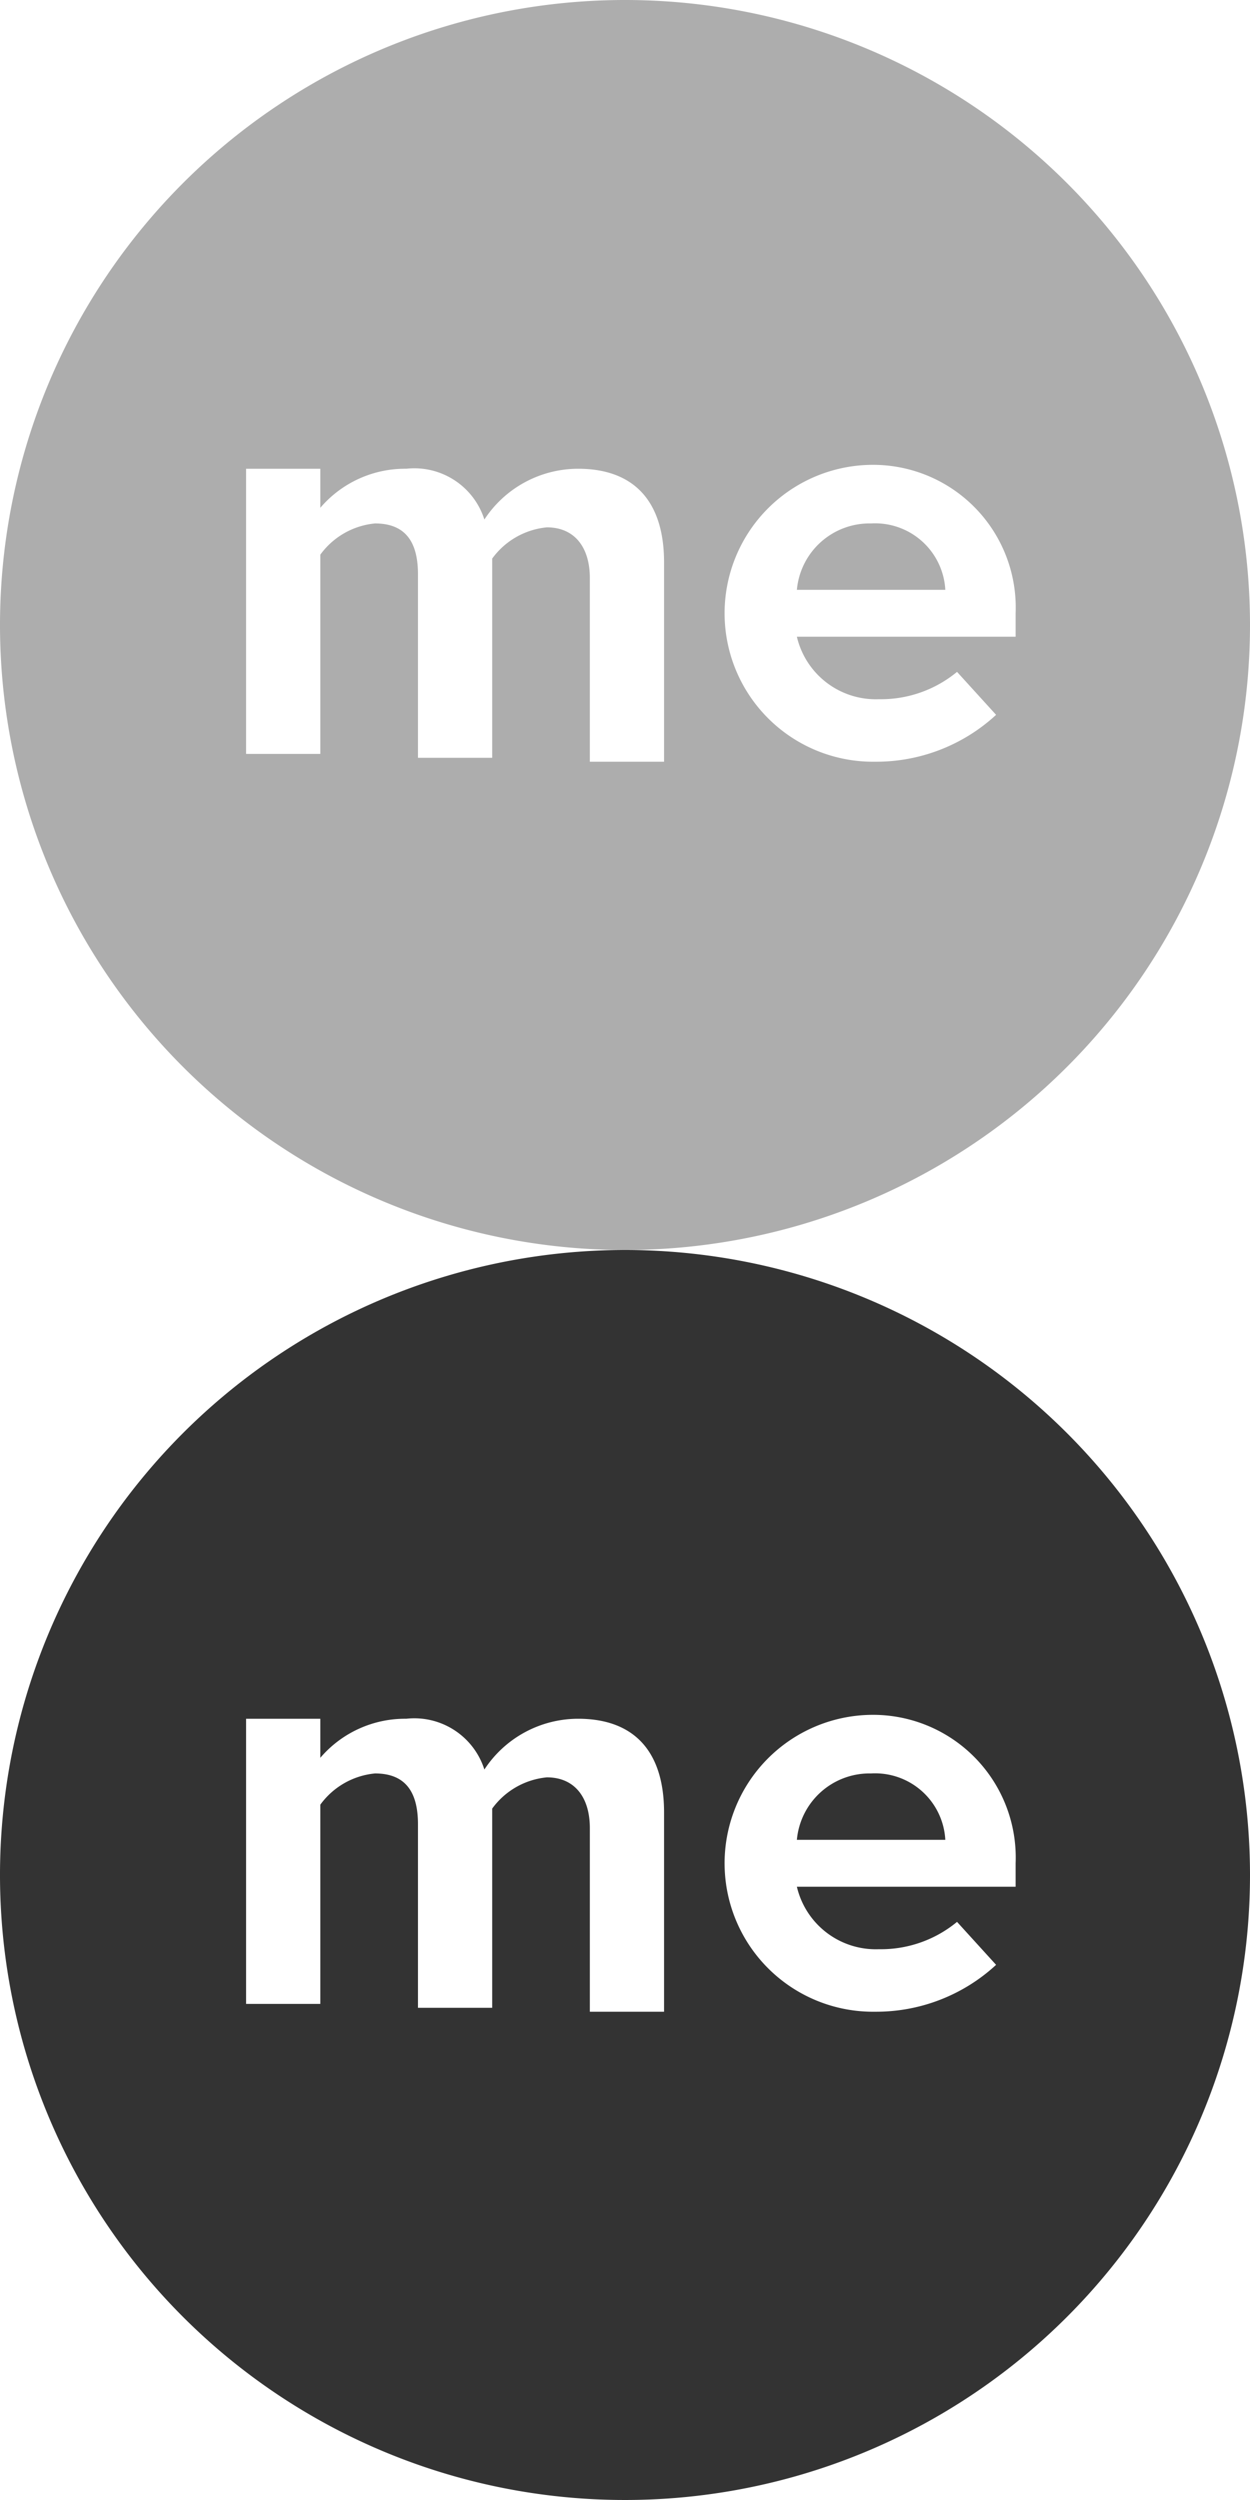 <svg id="about_me" xmlns="http://www.w3.org/2000/svg" viewBox="0 0 32 64">
  <path fill="#adadad" d="M22.3 13.4a1.868 1.868 0 0 0-1.9 1.7h3.8a1.8 1.8 0 0 0-1.9-1.7z"/>
  <path fill="#adadad" d="M16 0a16 16 0 1 0 16 16A16 16 0 0 0 16 0zm1 19.5h-1.9v-4.7c0-.8-.4-1.3-1.1-1.3a1.96 1.96 0 0 0-1.4.8v5.1h-1.9v-4.7c0-.8-.3-1.3-1.1-1.3a1.96 1.96 0 0 0-1.4.8v5.1H6.3V12h1.9v1a2.853 2.853 0 0 1 2.2-1 1.881 1.881 0 0 1 2 1.3 2.872 2.872 0 0 1 2.4-1.3c1.4 0 2.2.8 2.2 2.4zm9-3.2h-5.6a2.075 2.075 0 0 0 2.1 1.6 3.057 3.057 0 0 0 2-.7l1 1.1a4.524 4.524 0 0 1-3.1 1.2 3.8 3.8 0 1 1-.1-7.6 3.654 3.654 0 0 1 3.7 3.8z"/>
  <path fill="#333" d="M22.3 45.4a1.868 1.868 0 0 0-1.9 1.7h3.8a1.8 1.8 0 0 0-1.9-1.7z"/>
  <path fill="#333" d="M16 32a16 16 0 1 0 16 16 16 16 0 0 0-16-16zm1 19.5h-1.9v-4.7c0-.8-.4-1.3-1.1-1.3a1.96 1.96 0 0 0-1.4.8v5.1h-1.9v-4.7c0-.8-.3-1.3-1.1-1.3a1.96 1.96 0 0 0-1.4.8v5.1H6.3V44h1.9v1a2.853 2.853 0 0 1 2.2-1 1.881 1.881 0 0 1 2 1.3 2.872 2.872 0 0 1 2.4-1.3c1.4 0 2.2.8 2.2 2.4zm9-3.2h-5.6a2.075 2.075 0 0 0 2.1 1.6 3.057 3.057 0 0 0 2-.7l1 1.1a4.524 4.524 0 0 1-3.1 1.2 3.8 3.8 0 1 1-.1-7.6 3.654 3.654 0 0 1 3.7 3.8z"/>
</svg>
